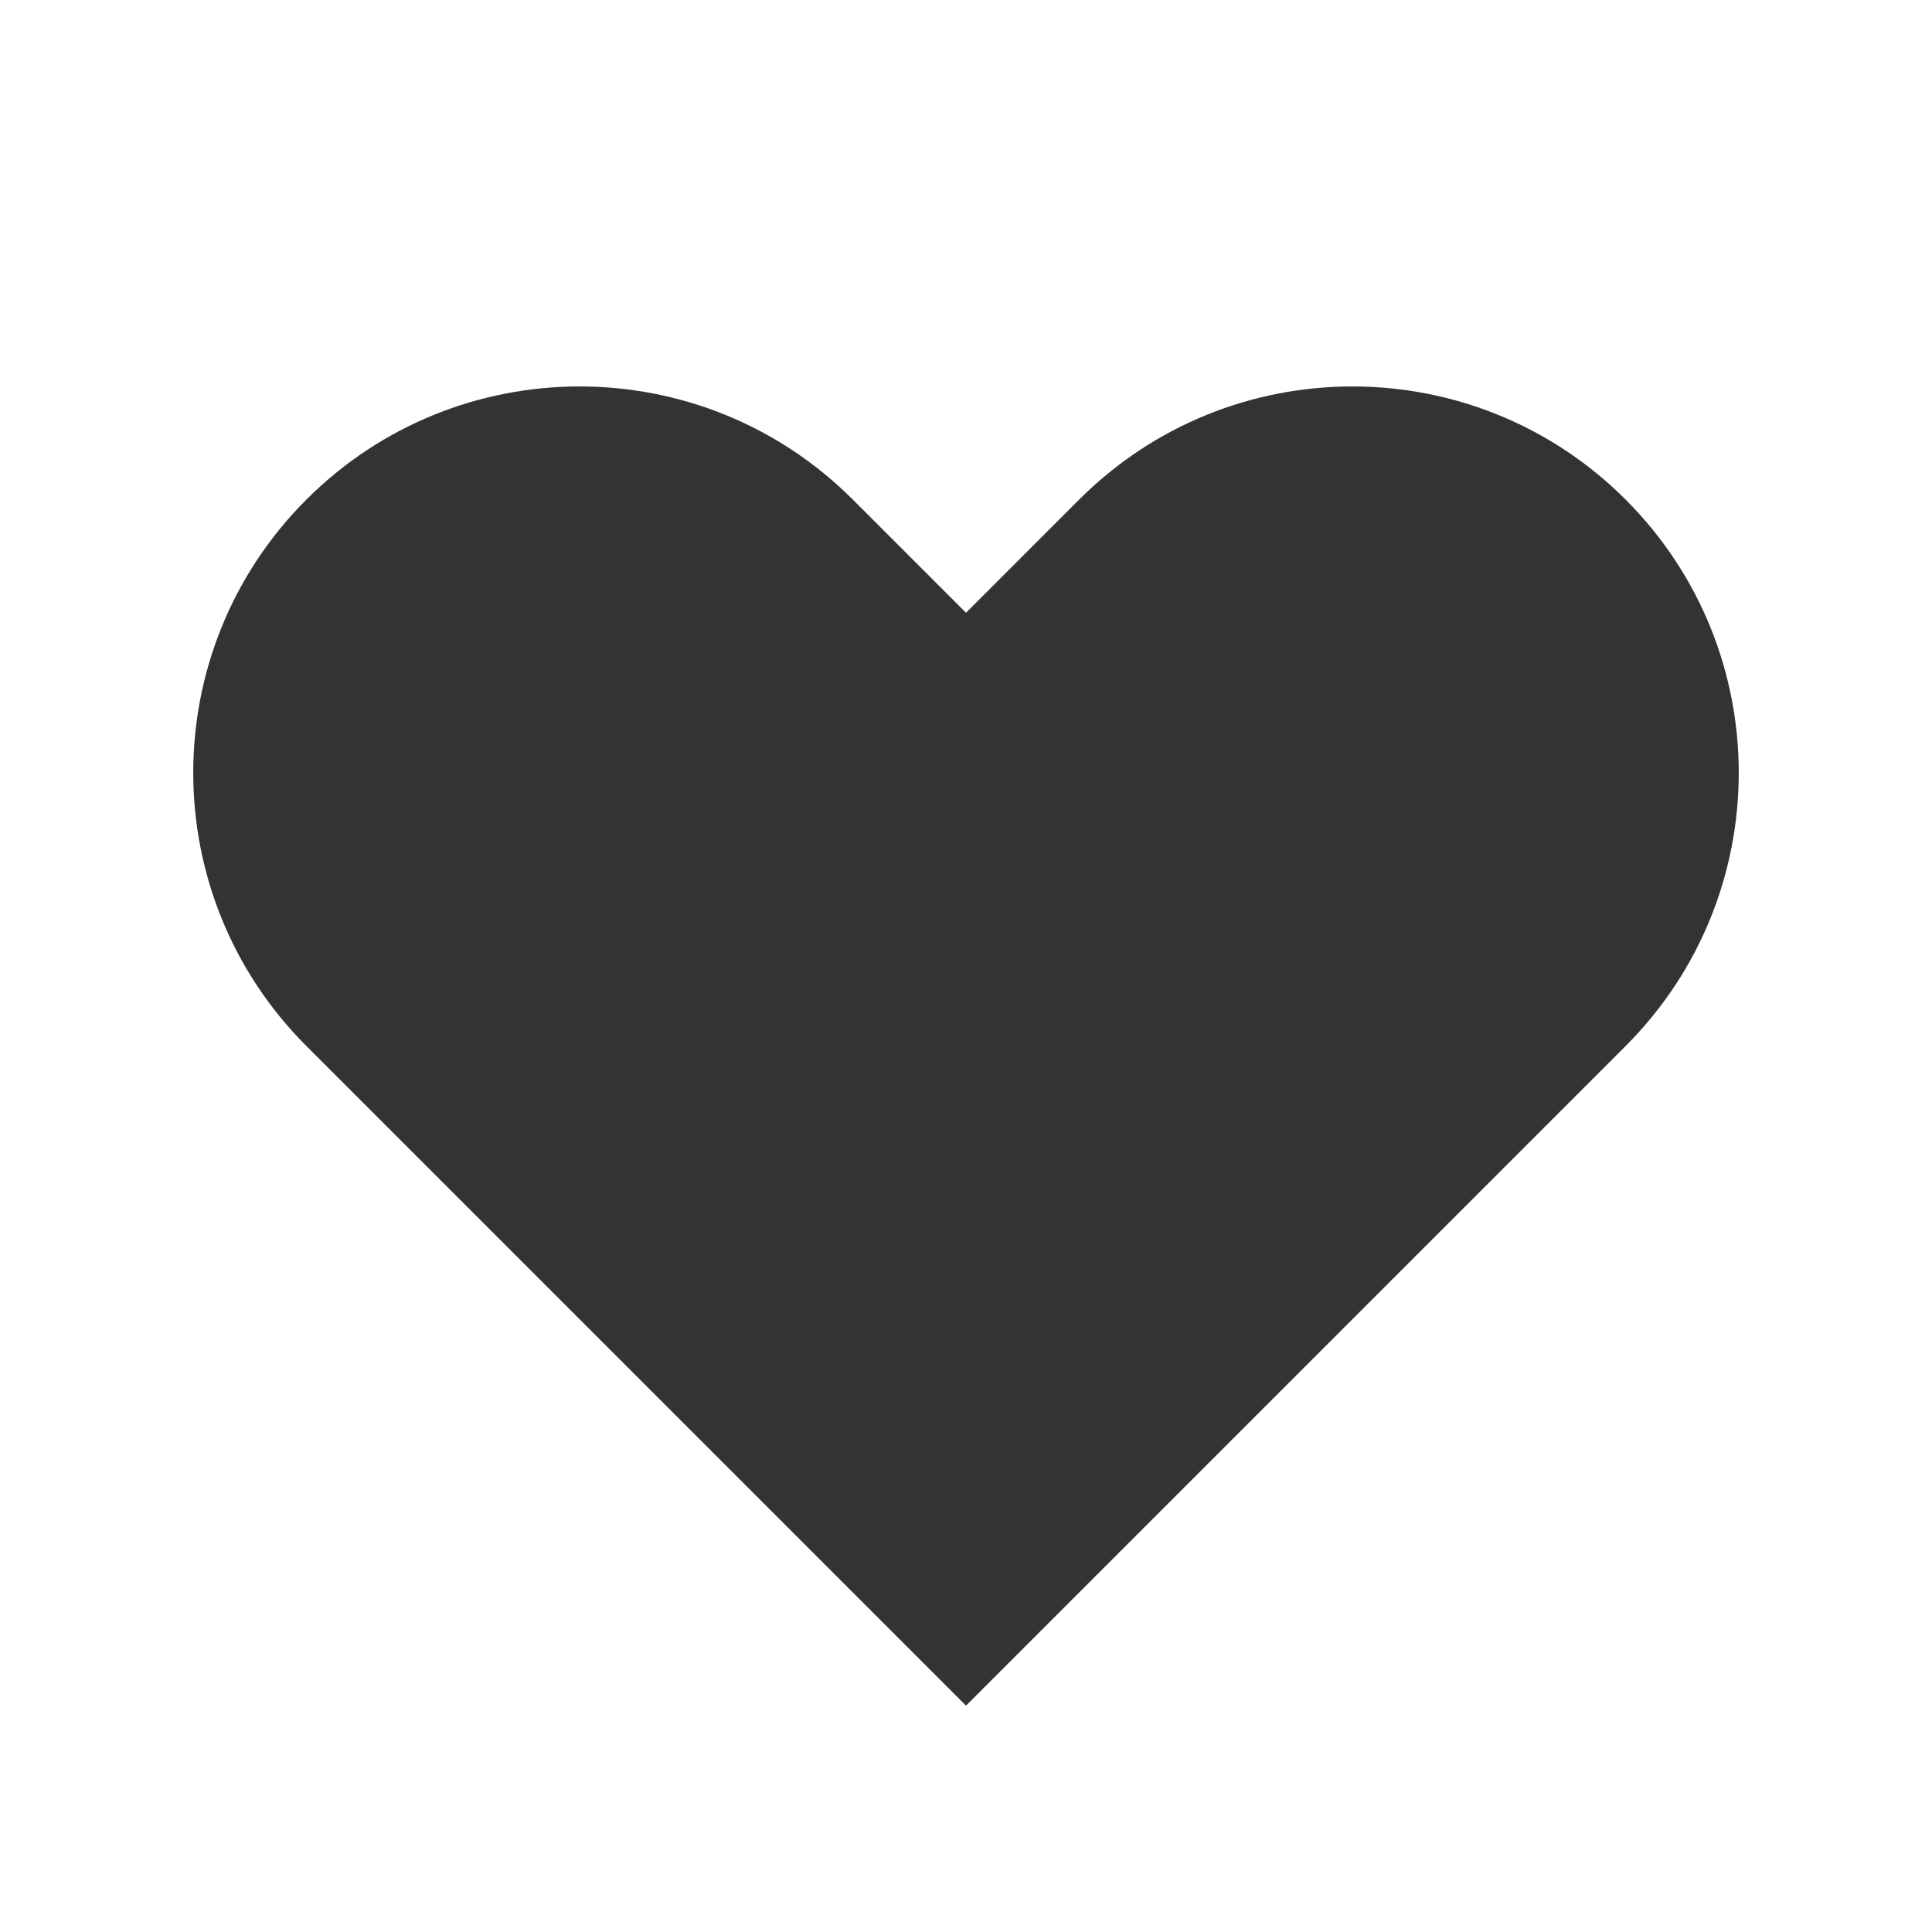 <svg width="12" height="12" viewBox="0 0 12 12" fill="none" xmlns="http://www.w3.org/2000/svg">
<path fill-rule="evenodd" clip-rule="evenodd" d="M1.903 3.103C2.84 2.166 4.36 2.166 5.297 3.103L6 3.806L6.703 3.103C7.64 2.166 9.16 2.166 10.097 3.103C11.034 4.04 11.034 5.56 10.097 6.497L6 10.594L1.903 6.497C0.966 5.56 0.966 4.04 1.903 3.103Z" fill="#333333"/>
</svg>
